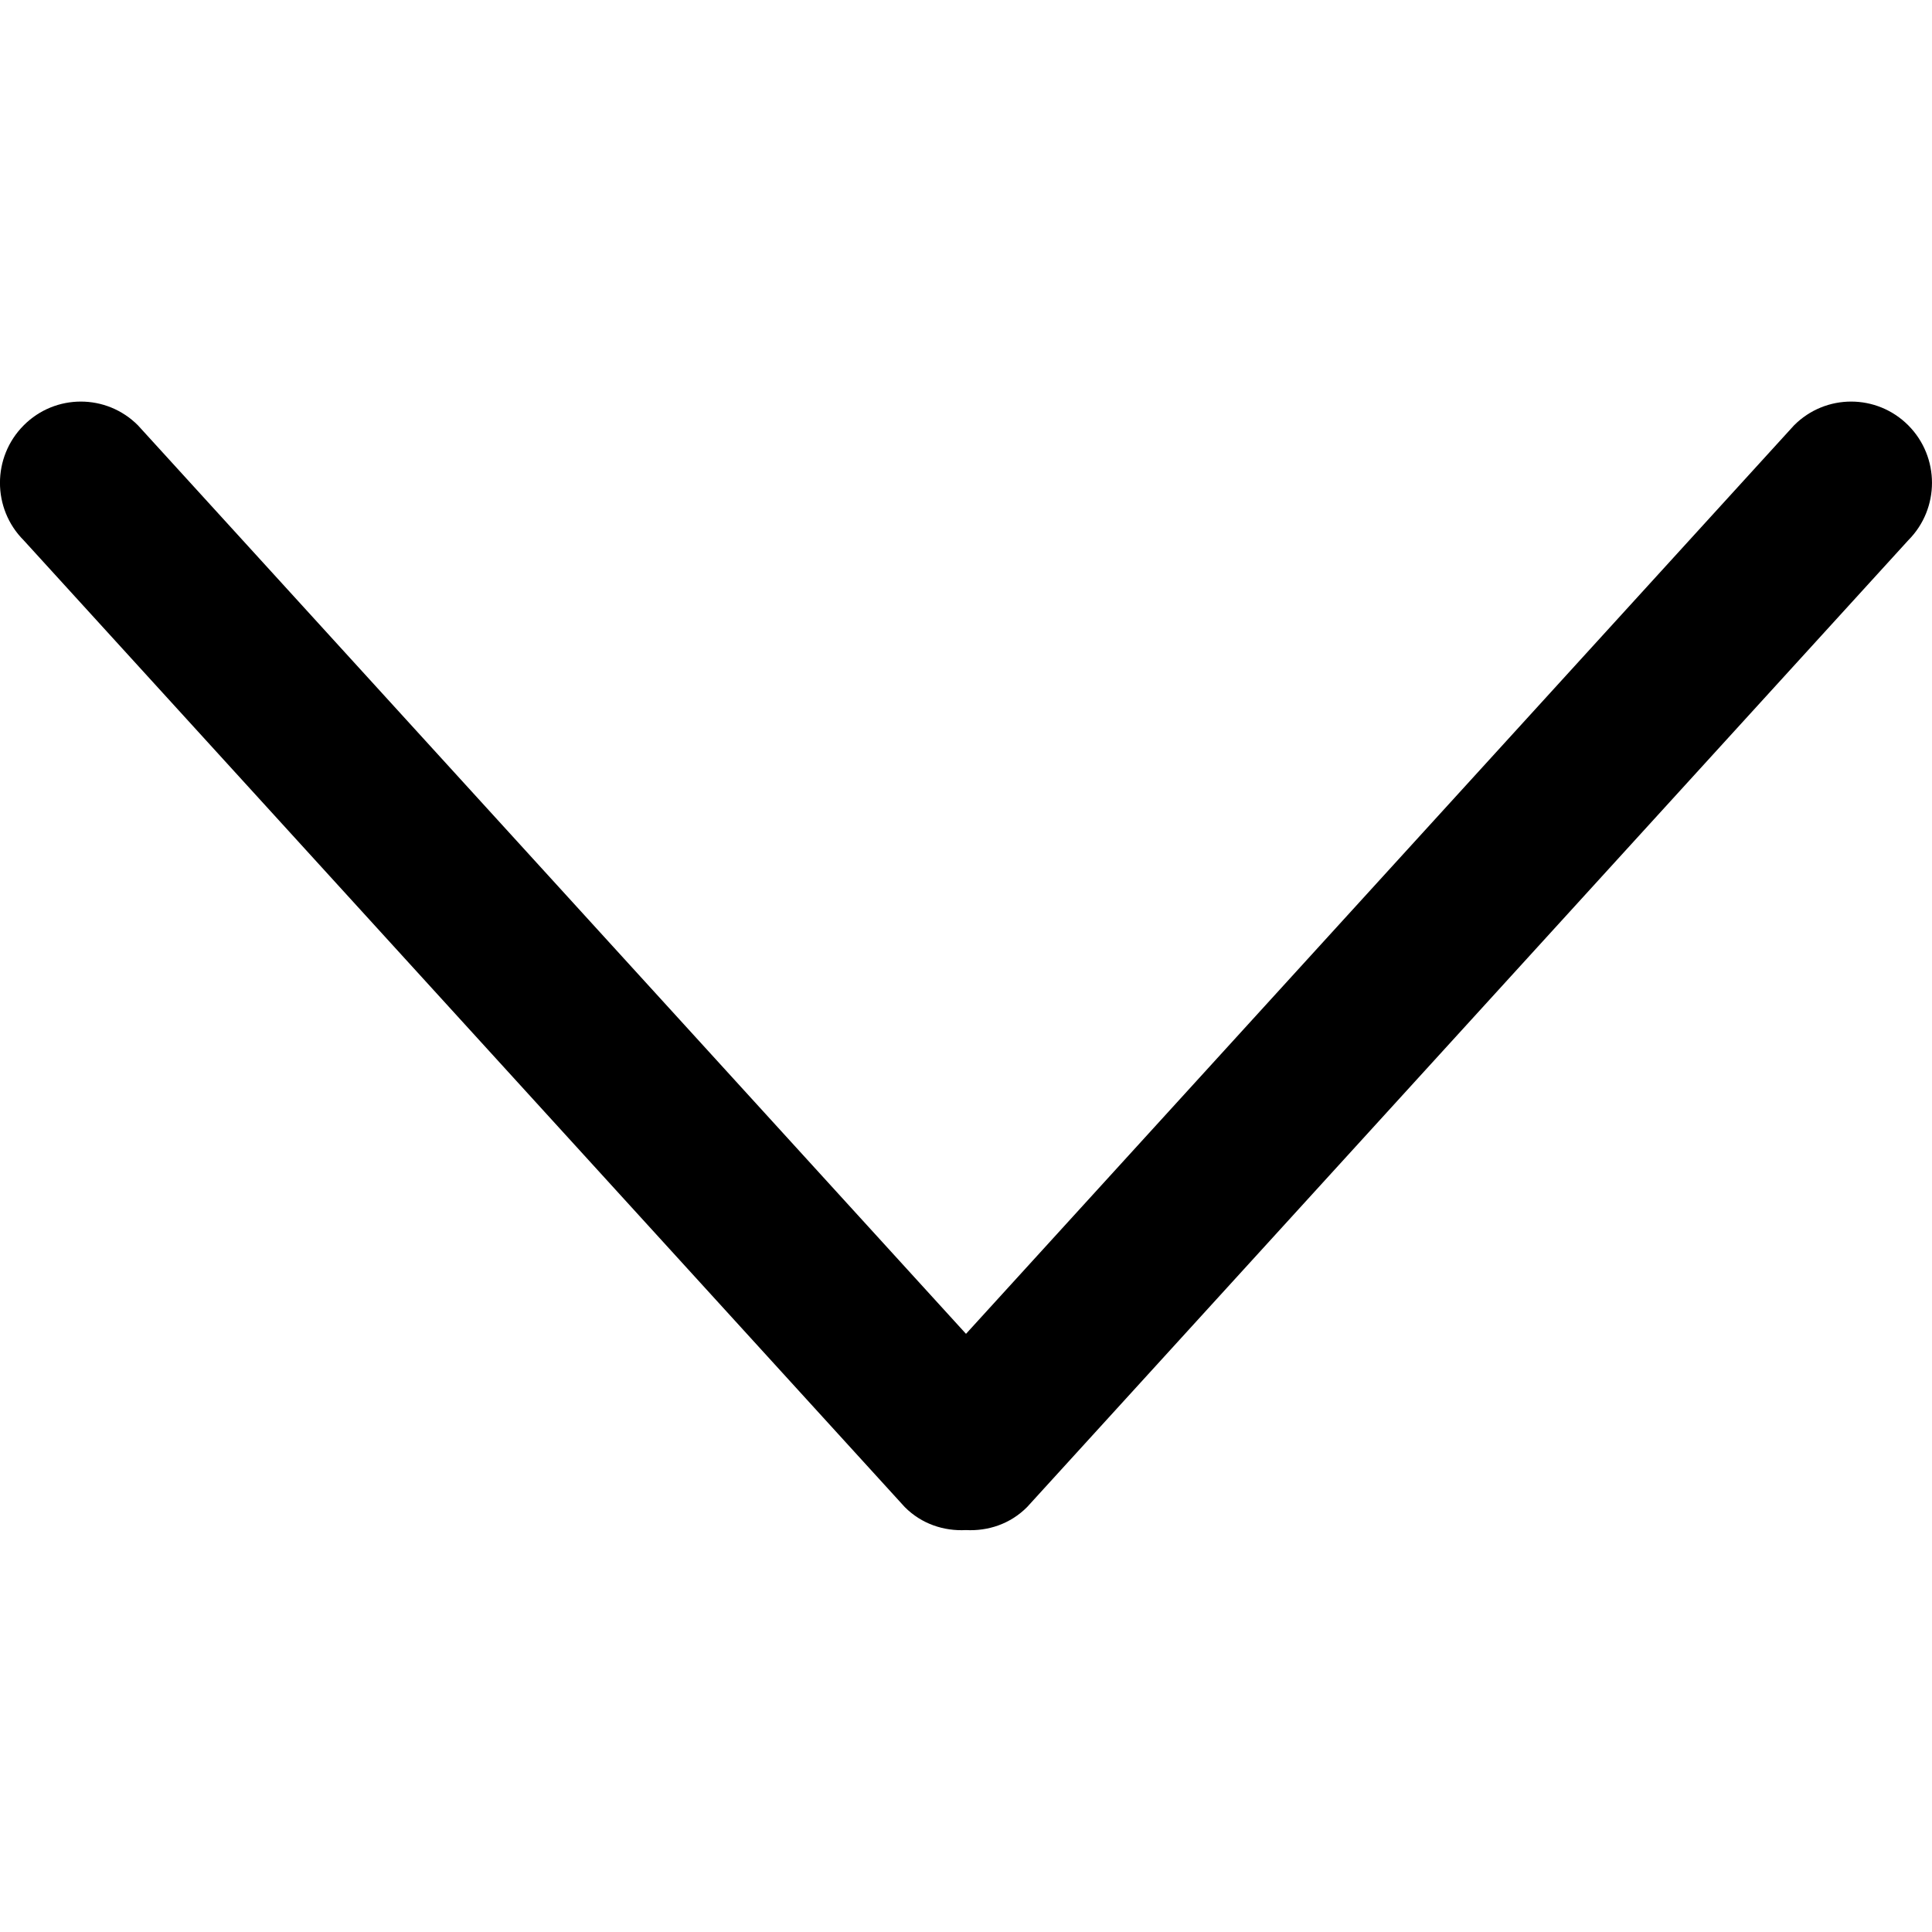 <svg width="28" height="28" viewBox="0 0 28 28" fill="none" xmlns="http://www.w3.org/2000/svg">
<g clip-path="url(#clip0)">
<path d="M27.657 6.165C27.199 5.705 26.457 5.705 26 6.165L14 19.331L2 6.165C1.543 5.705 0.8 5.705 0.343 6.165C-0.115 6.625 -0.115 7.371 0.343 7.83L13.112 21.841C13.356 22.087 13.681 22.192 13.999 22.175C14.319 22.192 14.642 22.087 14.886 21.841L27.657 7.829C28.114 7.37 28.114 6.625 27.657 6.165Z" fill="black"/>
</g>
<defs>
<clipPath id="clip0">
<path d="M0 0H28V28H0V0Z" fill="white"/>
</clipPath>
</defs>
</svg>
